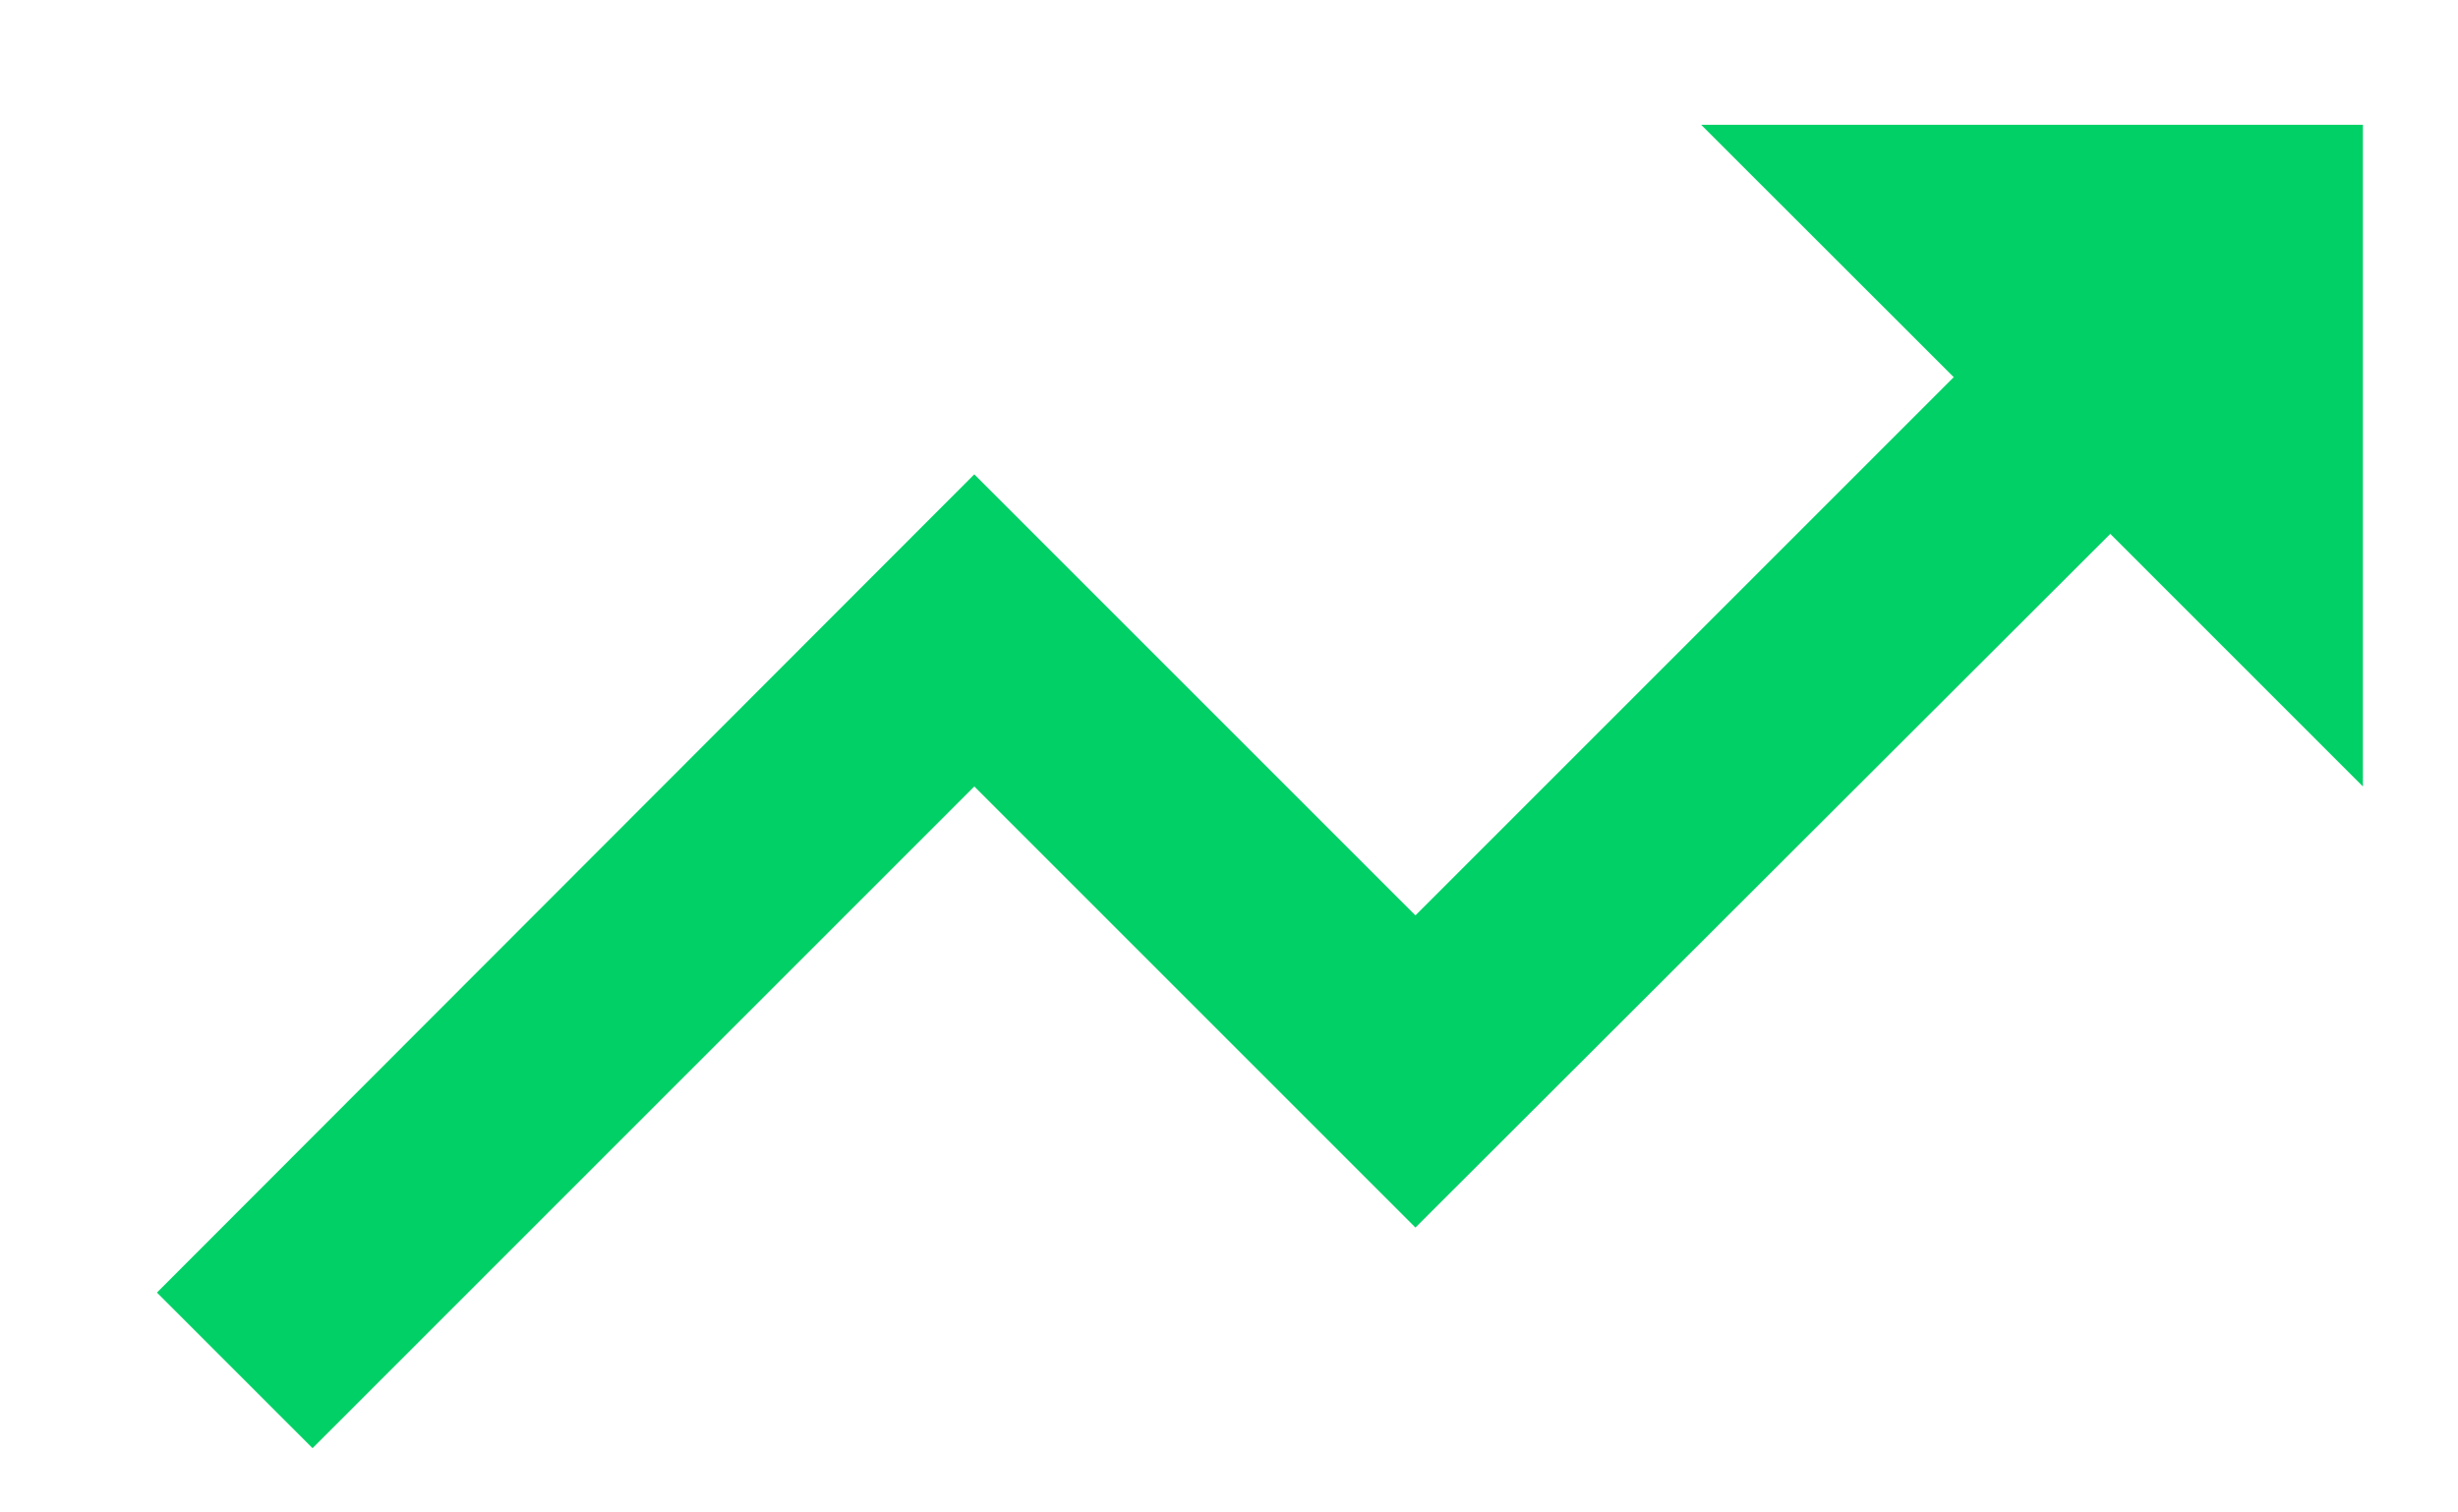 <svg width="13" height="8" viewBox="0 0 13 8" fill="none" xmlns="http://www.w3.org/2000/svg">
<path d="M8.997 0.66L10.333 1.995L7.486 4.842L5.153 2.509L0.83 6.837L1.653 7.66L5.153 4.16L7.486 6.493L11.161 2.824L12.497 4.16V0.66H8.997Z" fill="#01D066"/>
</svg>
